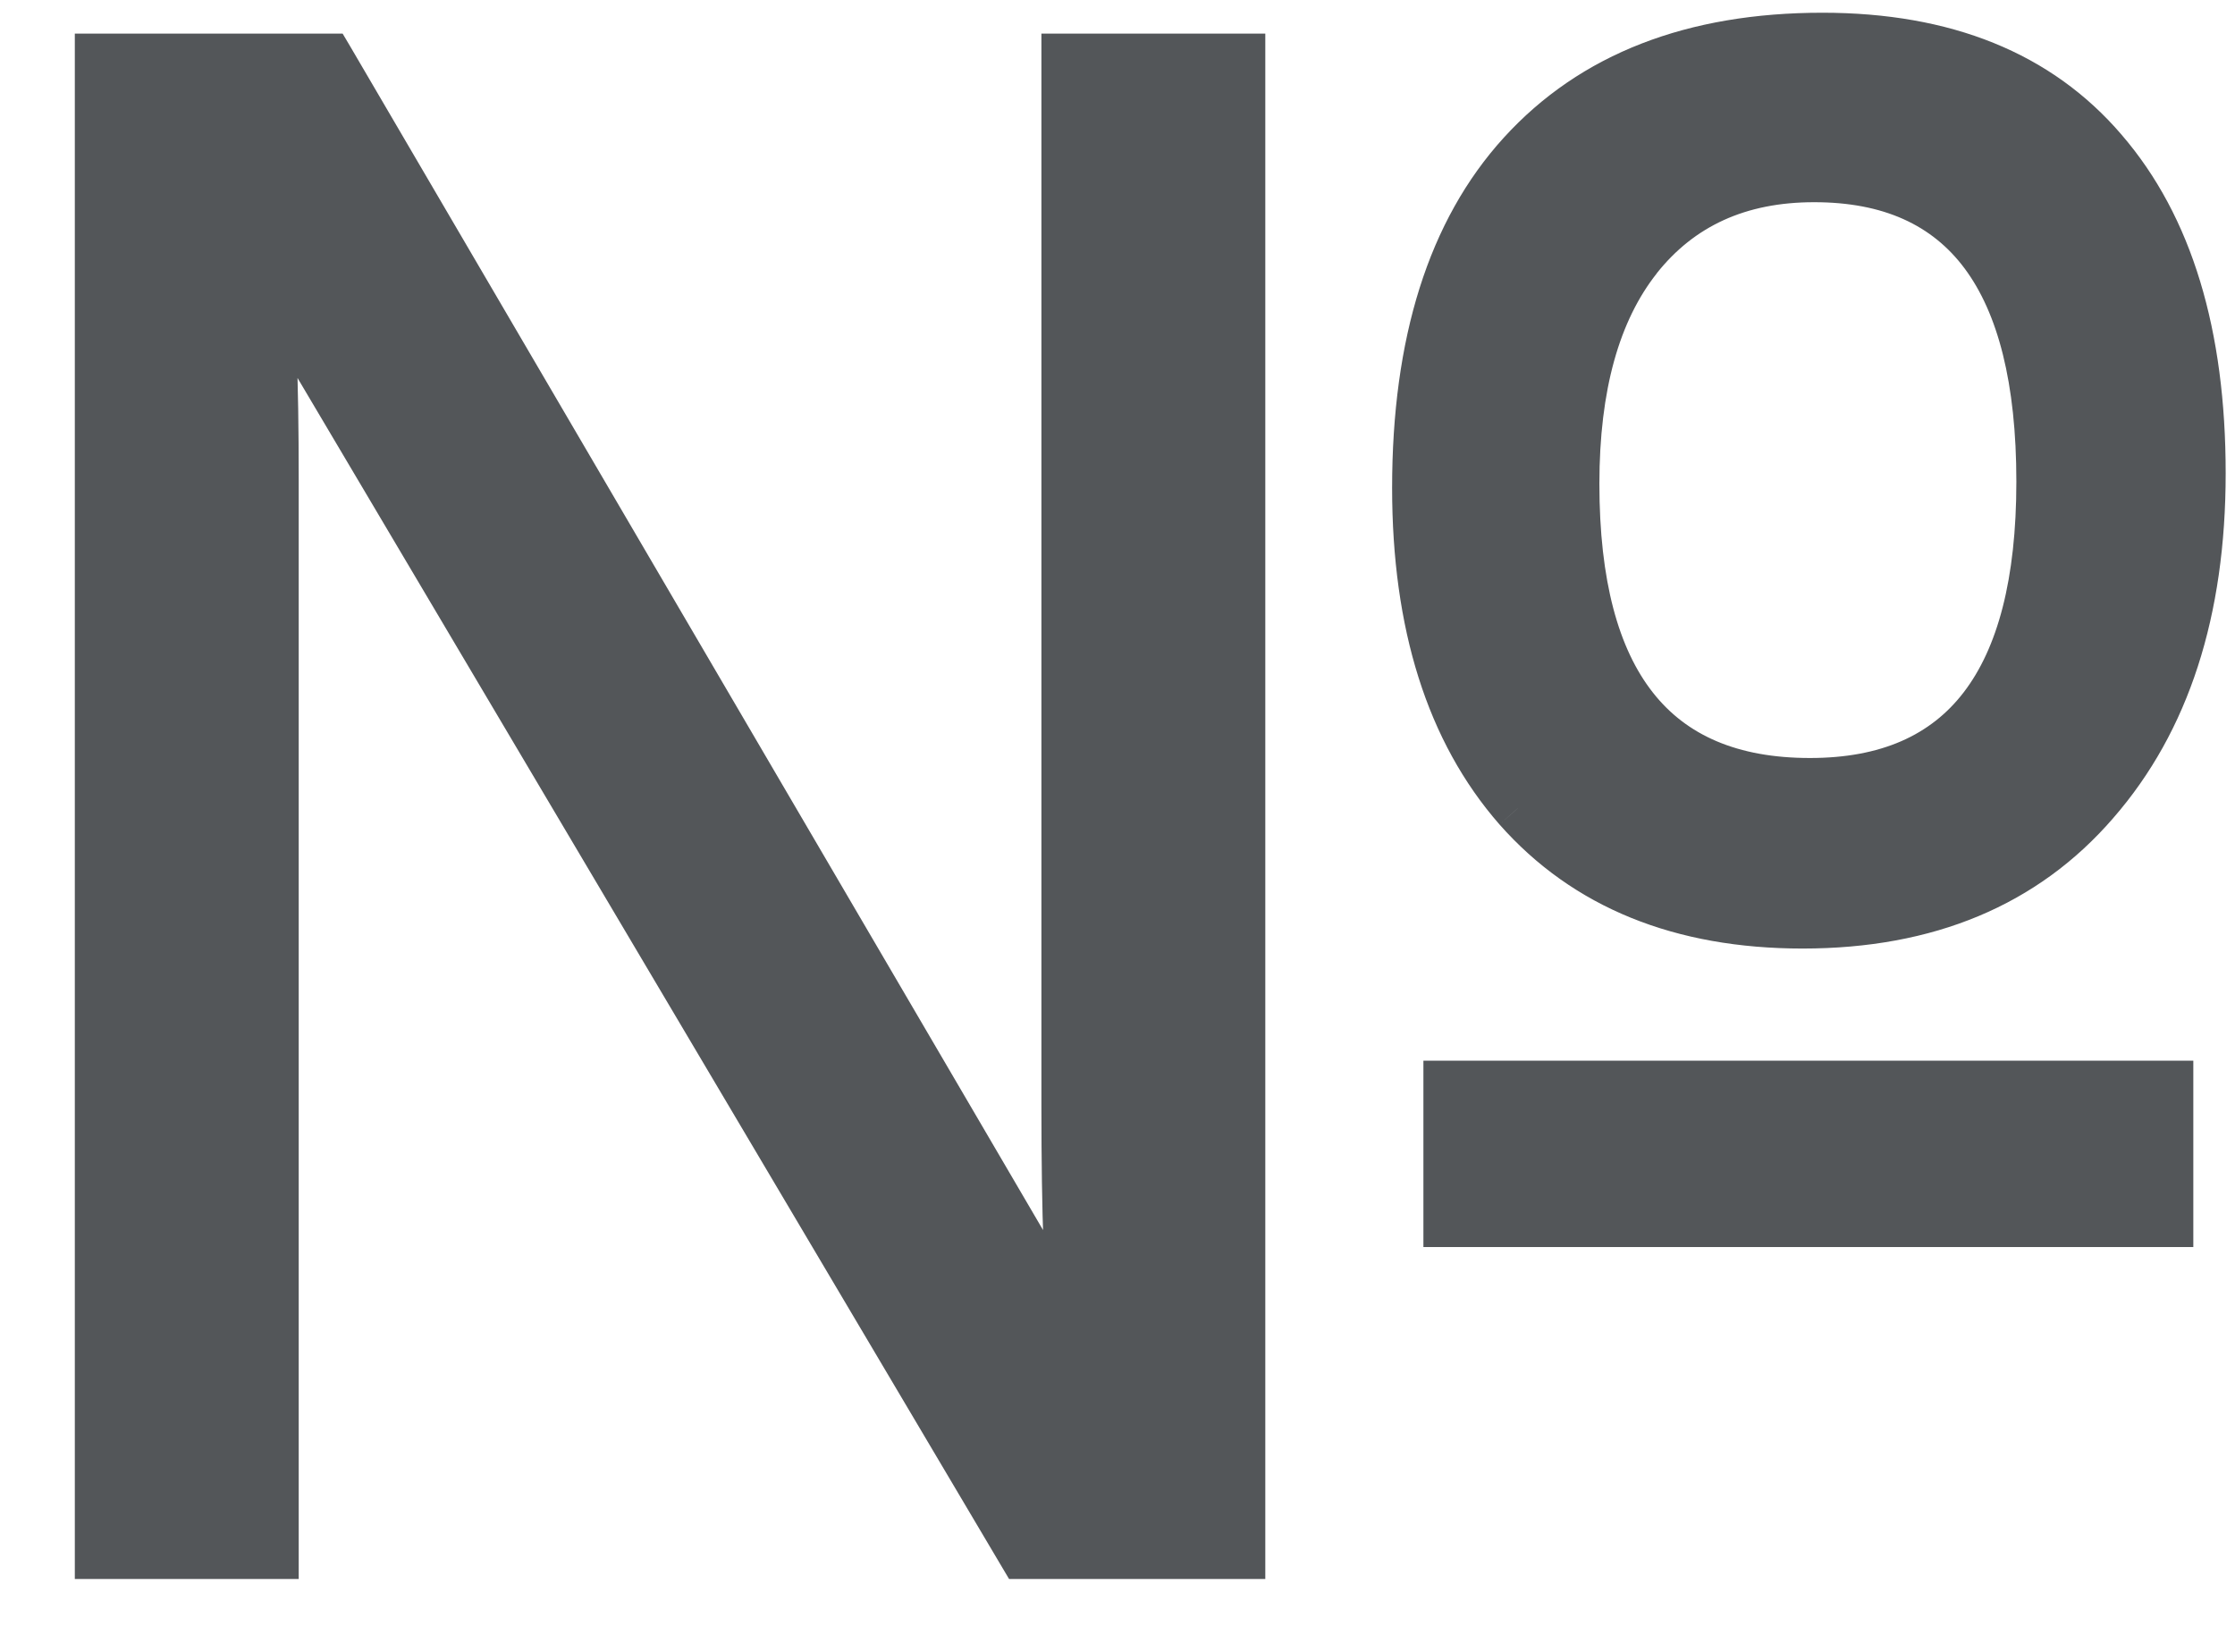 <svg width="23" height="17" viewBox="0 0 23 17" fill="none" xmlns="http://www.w3.org/2000/svg">
<path d="M18.551 9.512C17.297 9.512 16.32 9.114 15.618 8.319C14.924 7.524 14.576 6.425 14.576 5.021C14.576 3.525 14.938 2.379 15.661 1.584C16.392 0.782 17.423 0.381 18.755 0.381C20.015 0.381 20.979 0.771 21.645 1.552C22.318 2.332 22.654 3.439 22.654 4.871C22.654 6.289 22.289 7.417 21.559 8.255C20.835 9.093 19.833 9.512 18.551 9.512ZM18.669 1.831C17.895 1.831 17.29 2.107 16.854 2.658C16.424 3.202 16.209 3.976 16.209 4.979C16.209 7.027 17.015 8.051 18.626 8.051C20.209 8.051 21 7.02 21 4.957C21 2.873 20.223 1.831 18.669 1.831ZM12.771 16H10.526L3.297 3.797C3.068 3.403 2.903 3.088 2.803 2.852H2.738C2.796 3.181 2.824 3.876 2.824 4.936V16H1.02V0.596H3.383L11.01 13.626H11.053C10.995 13.275 10.967 12.527 10.967 11.381V0.596H12.771V16ZM22.321 12.584H14.898V11.166H22.321V12.584Z" fill="#535659"/>
<path d="M15.618 8.319L15.43 8.484L15.431 8.485L15.618 8.319ZM15.661 1.584L15.476 1.416L15.476 1.416L15.661 1.584ZM21.645 1.552L21.454 1.714L21.455 1.715L21.645 1.552ZM21.559 8.255L21.37 8.091L21.369 8.092L21.559 8.255ZM16.854 2.658L16.658 2.503L16.657 2.503L16.854 2.658ZM12.771 16V16.25H13.021V16H12.771ZM10.526 16L10.311 16.127L10.384 16.25H10.526V16ZM3.297 3.797L3.081 3.923L3.082 3.924L3.297 3.797ZM2.803 2.852L3.033 2.754L2.968 2.602H2.803V2.852ZM2.738 2.852V2.602H2.441L2.492 2.894L2.738 2.852ZM2.824 16V16.25H3.074V16H2.824ZM1.02 16H0.77V16.25H1.02V16ZM1.02 0.596V0.346H0.77V0.596H1.02ZM3.383 0.596L3.599 0.469L3.526 0.346H3.383V0.596ZM11.01 13.626L10.794 13.752L10.866 13.876H11.01V13.626ZM11.053 13.626V13.876H11.347L11.3 13.586L11.053 13.626ZM10.967 0.596V0.346H10.717V0.596H10.967ZM12.771 0.596H13.021V0.346H12.771V0.596ZM22.321 12.584V12.834H22.571V12.584H22.321ZM14.898 12.584H14.648V12.834H14.898V12.584ZM14.898 11.166V10.916H14.648V11.166H14.898ZM22.321 11.166H22.571V10.916H22.321V11.166ZM18.551 9.262C17.355 9.262 16.451 8.885 15.806 8.154L15.431 8.485C16.189 9.343 17.24 9.762 18.551 9.762V9.262ZM15.806 8.155C15.163 7.419 14.826 6.385 14.826 5.021H14.326C14.326 6.465 14.684 7.63 15.43 8.484L15.806 8.155ZM14.826 5.021C14.826 3.562 15.179 2.486 15.846 1.752L15.476 1.416C14.697 2.272 14.326 3.487 14.326 5.021H14.826ZM15.846 1.752C16.519 1.014 17.476 0.631 18.755 0.631V0.131C17.37 0.131 16.265 0.55 15.476 1.416L15.846 1.752ZM18.755 0.631C19.96 0.631 20.846 1.002 21.454 1.714L21.835 1.389C21.11 0.541 20.07 0.131 18.755 0.131V0.631ZM21.455 1.715C22.076 2.435 22.404 3.475 22.404 4.871H22.904C22.904 3.402 22.559 2.229 21.834 1.388L21.455 1.715ZM22.404 4.871C22.404 6.246 22.051 7.31 21.37 8.091L21.747 8.419C22.527 7.524 22.904 6.332 22.904 4.871H22.404ZM21.369 8.092C20.701 8.865 19.773 9.262 18.551 9.262V9.762C19.893 9.762 20.969 9.32 21.748 8.418L21.369 8.092ZM18.669 1.581C17.828 1.581 17.147 1.885 16.658 2.503L17.049 2.813C17.434 2.328 17.963 2.081 18.669 2.081V1.581ZM16.657 2.503C16.18 3.108 15.959 3.944 15.959 4.979H16.459C16.459 4.008 16.667 3.297 17.05 2.813L16.657 2.503ZM15.959 4.979C15.959 6.029 16.164 6.862 16.617 7.437C17.078 8.024 17.764 8.301 18.626 8.301V7.801C17.877 7.801 17.354 7.566 17.01 7.128C16.656 6.679 16.459 5.977 16.459 4.979H15.959ZM18.626 8.301C19.476 8.301 20.151 8.02 20.605 7.43C21.049 6.851 21.25 6.013 21.25 4.957H20.75C20.75 5.963 20.556 6.672 20.208 7.125C19.87 7.566 19.358 7.801 18.626 7.801V8.301ZM21.25 4.957C21.25 3.891 21.053 3.046 20.618 2.463C20.172 1.866 19.508 1.581 18.669 1.581V2.081C19.384 2.081 19.885 2.317 20.217 2.762C20.559 3.221 20.75 3.939 20.75 4.957H21.25ZM12.771 15.75H10.526V16.25H12.771V15.75ZM10.742 15.873L3.512 3.669L3.082 3.924L10.311 16.127L10.742 15.873ZM3.513 3.671C3.286 3.281 3.127 2.976 3.033 2.754L2.573 2.949C2.679 3.2 2.85 3.525 3.081 3.923L3.513 3.671ZM2.803 2.602H2.738V3.102H2.803V2.602ZM2.492 2.894C2.545 3.199 2.574 3.871 2.574 4.936H3.074C3.074 3.88 3.046 3.163 2.985 2.809L2.492 2.894ZM2.574 4.936V16H3.074V4.936H2.574ZM2.824 15.75H1.02V16.25H2.824V15.75ZM1.27 16V0.596H0.77V16H1.27ZM1.02 0.846H3.383V0.346H1.02V0.846ZM3.167 0.722L10.794 13.752L11.226 13.5L3.599 0.469L3.167 0.722ZM11.01 13.876H11.053V13.376H11.01V13.876ZM11.3 13.586C11.246 13.258 11.217 12.531 11.217 11.381H10.717C10.717 12.522 10.745 13.292 10.806 13.666L11.3 13.586ZM11.217 11.381V0.596H10.717V11.381H11.217ZM10.967 0.846H12.771V0.346H10.967V0.846ZM12.521 0.596V16H13.021V0.596H12.521ZM22.321 12.334H14.898V12.834H22.321V12.334ZM15.148 12.584V11.166H14.648V12.584H15.148ZM14.898 11.416H22.321V10.916H14.898V11.416ZM22.071 11.166V12.584H22.571V11.166H22.071Z" fill="#535659"/>
</svg>
